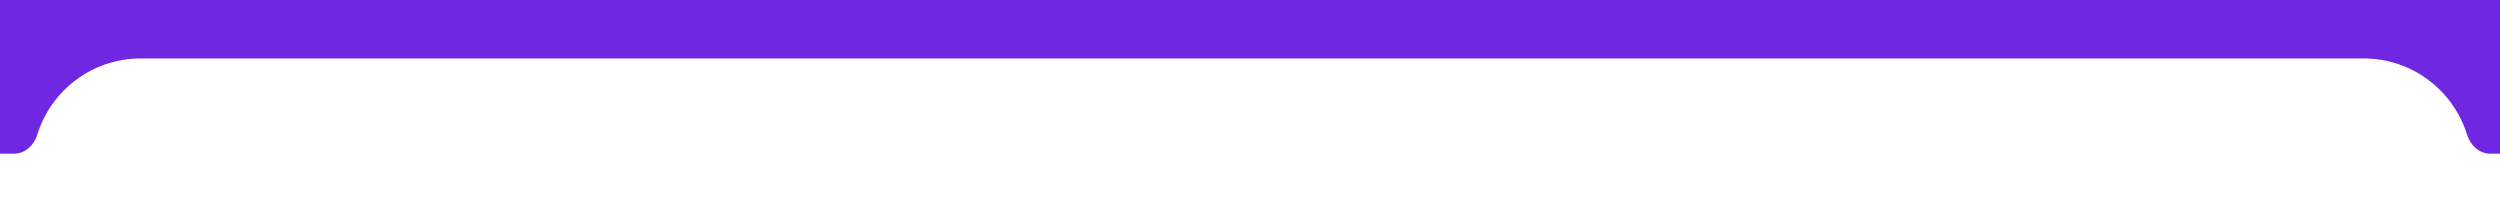 <svg width="1155" height="95" viewBox="0 0 1155 95" fill="none" xmlns="http://www.w3.org/2000/svg" xmlns:xlink="http://www.w3.org/1999/xlink">
	<desc>
			Created with Pixso.
	</desc>
	<defs>
		<clipPath id="clip14_163">
			<rect id="Frame 25" width="1155" height="95" fill="white" fill-opacity="0"/>
		</clipPath>
	</defs>
	<g clip-path="url(#clip14_163)">
		<path id="Subtract" d="M-475.998 0L1424 0C1429.52 0 1434 4.477 1434 10L1434 95C1433.48 81.656 1422.47 71 1409 71L1150.52 71C1145.46 71 1141.3 67.169 1139.81 62.328C1133.54 41.873 1114.51 27 1092 27L65 27C42.491 27 23.457 41.873 17.187 62.328C15.704 67.169 11.544 71 6.481 71L-461 71C-474.472 71 -485.455 81.656 -485.98 95L-485.998 10.002C-485.998 4.478 -481.522 0 -475.998 0Z" clip-rule="evenodd" fill="#7027E2" fill-opacity="1" fill-rule="evenodd"/>
	</g>
</svg>
